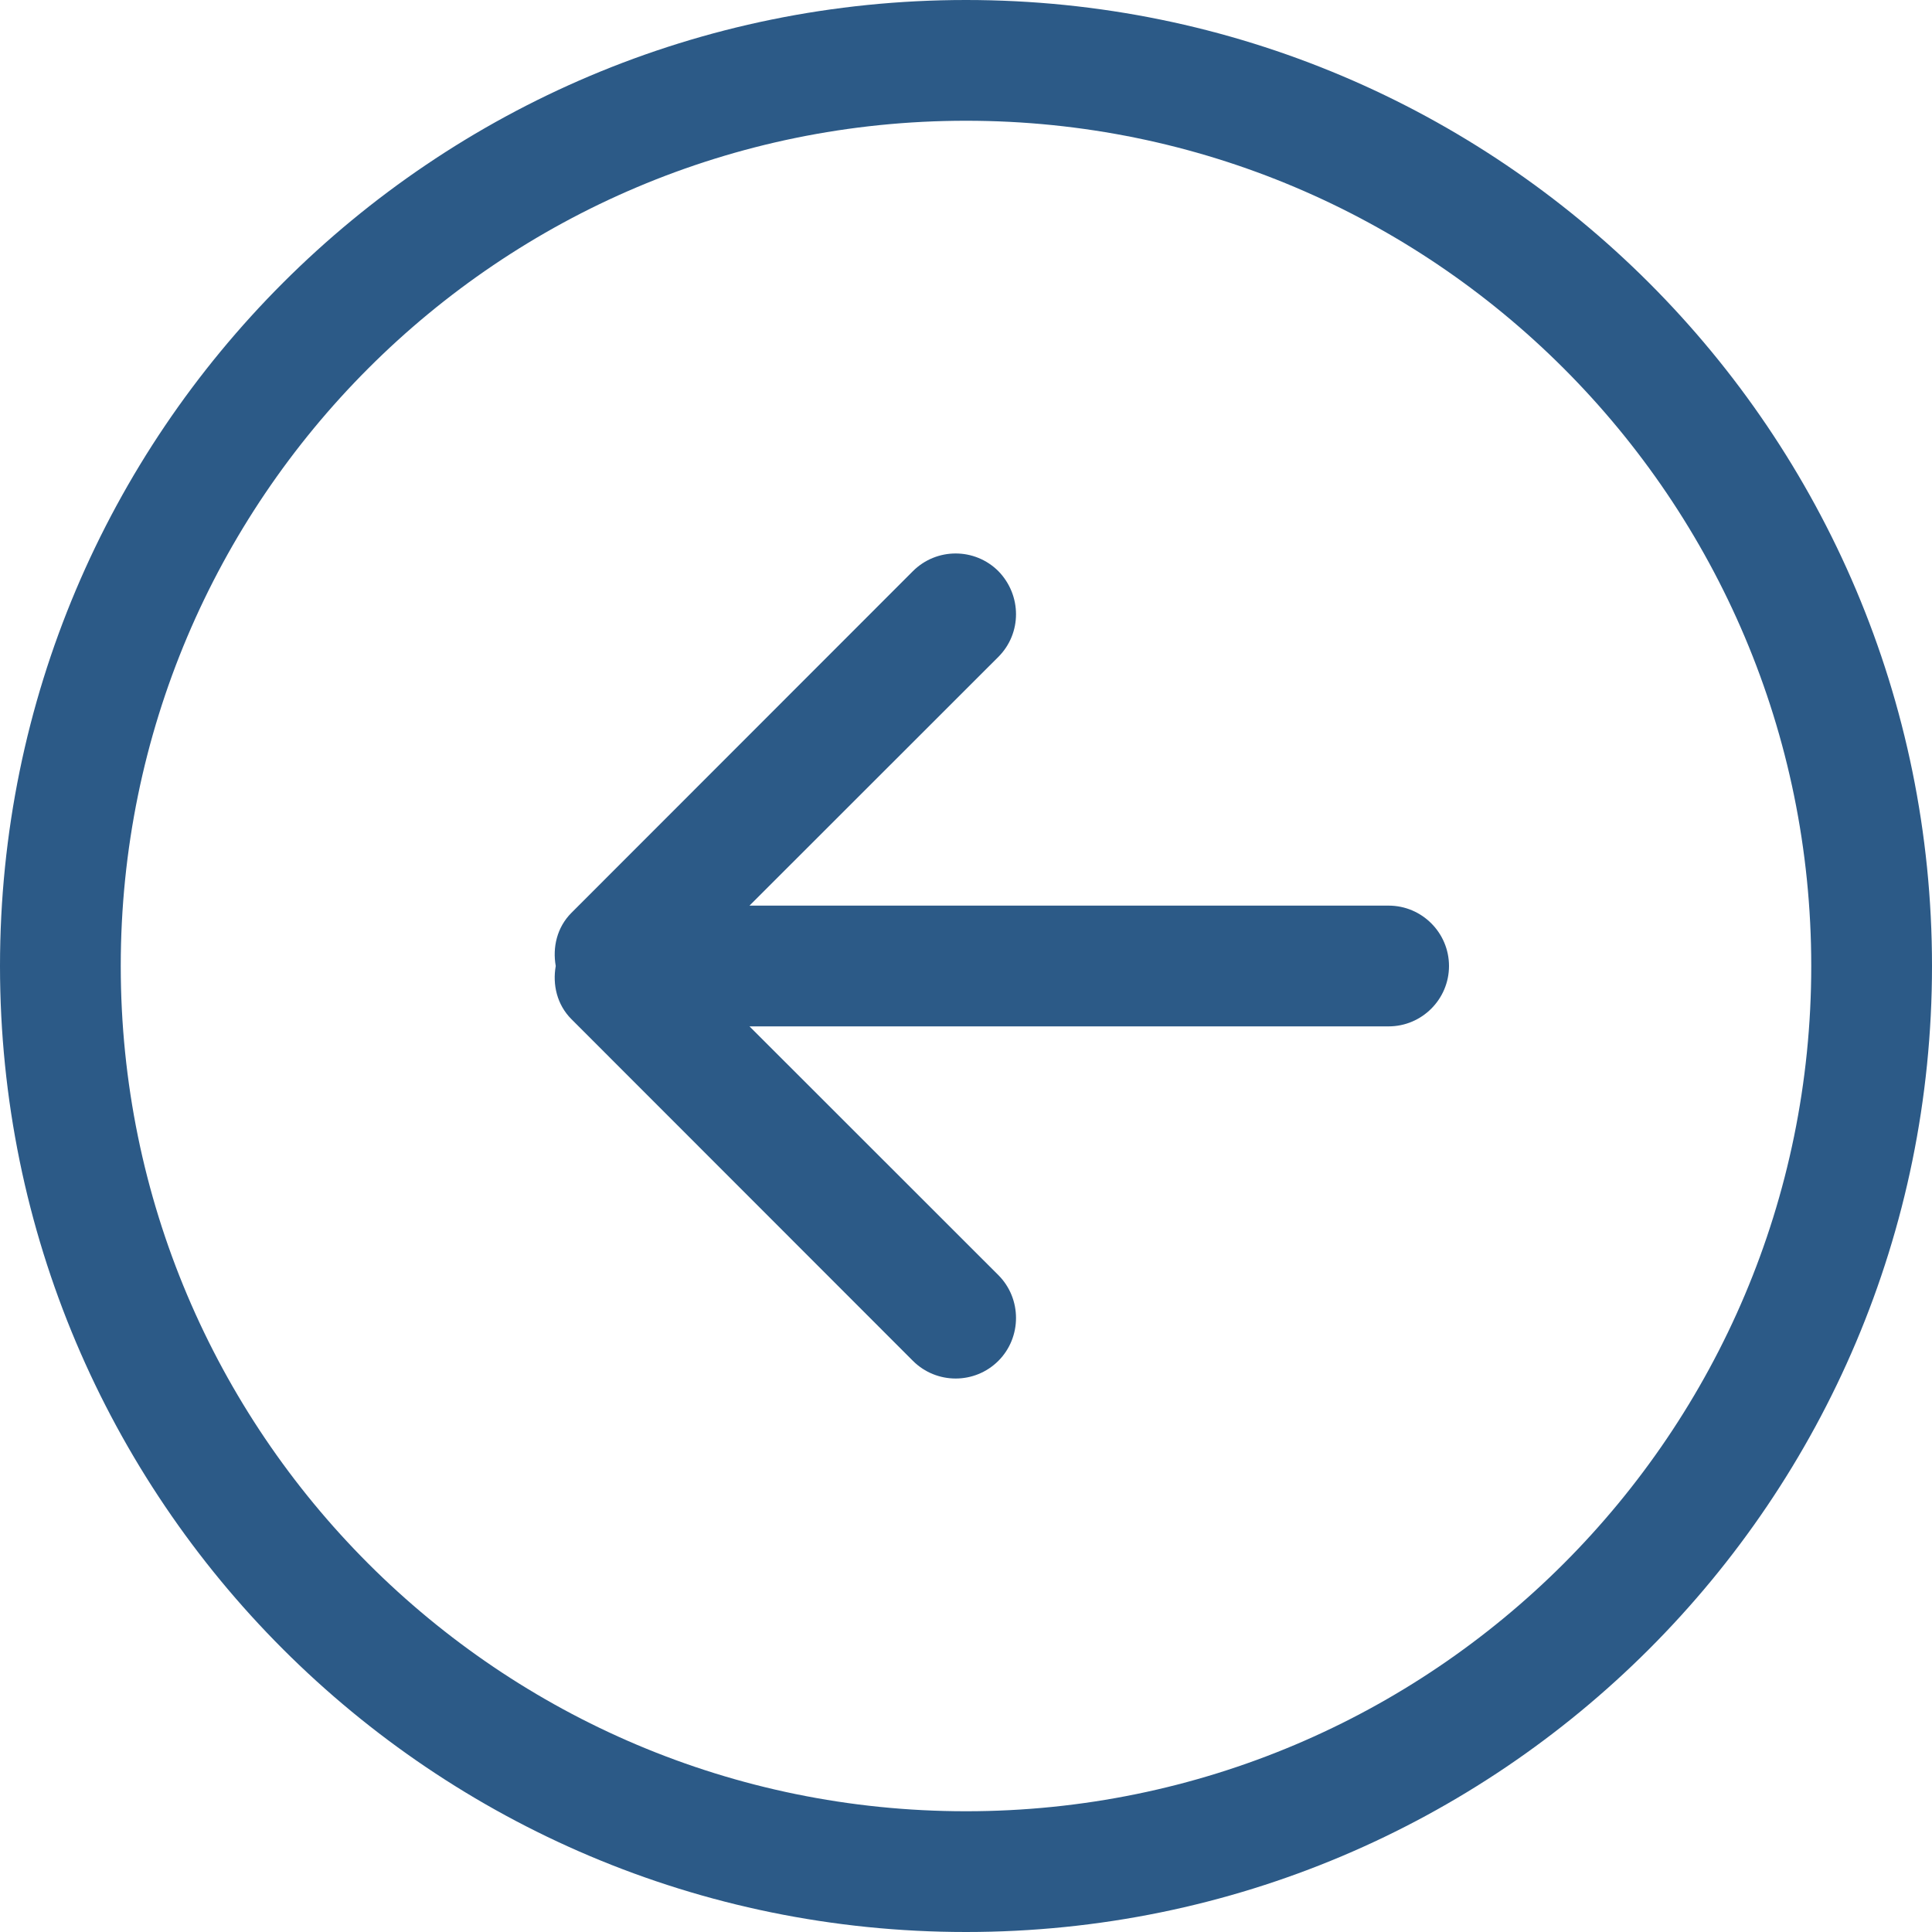 <svg width="60" height="60" viewBox="0 0 60 60" fill="none" xmlns="http://www.w3.org/2000/svg">
<g clip-path="url(#clip0_38_158)">
<path fill-rule="evenodd" clip-rule="evenodd" d="M43.125 28.125H23.276L31.005 20.4C31.736 19.669 31.736 18.487 31.005 17.737C30.272 17.006 29.085 17.006 28.352 17.737L17.745 28.35C17.297 28.8 17.156 29.419 17.259 30C17.156 30.581 17.297 31.2 17.745 31.65L28.352 42.263C29.085 42.994 30.272 42.994 31.005 42.263C31.736 41.531 31.736 40.331 31.005 39.6L23.276 31.875H43.125C44.16 31.875 45 31.031 45 30C45 28.969 44.16 28.125 43.125 28.125ZM30 56.25C15.502 56.25 3.75 44.494 3.75 30C3.75 15.506 15.502 3.75 30 3.75C44.498 3.75 56.25 15.506 56.25 30C56.25 44.494 44.498 56.25 30 56.25ZM30 0C13.432 0 0 13.425 0 30C0 46.575 13.432 60 30 60C46.568 60 60 46.575 60 30C60 13.425 46.568 0 30 0Z" fill="#2C5A87"/>
</g>
<defs>
<clipPath id="clip0_38_158">
<rect width="60" height="60" fill="white"/>
</clipPath>
</defs>
</svg>
